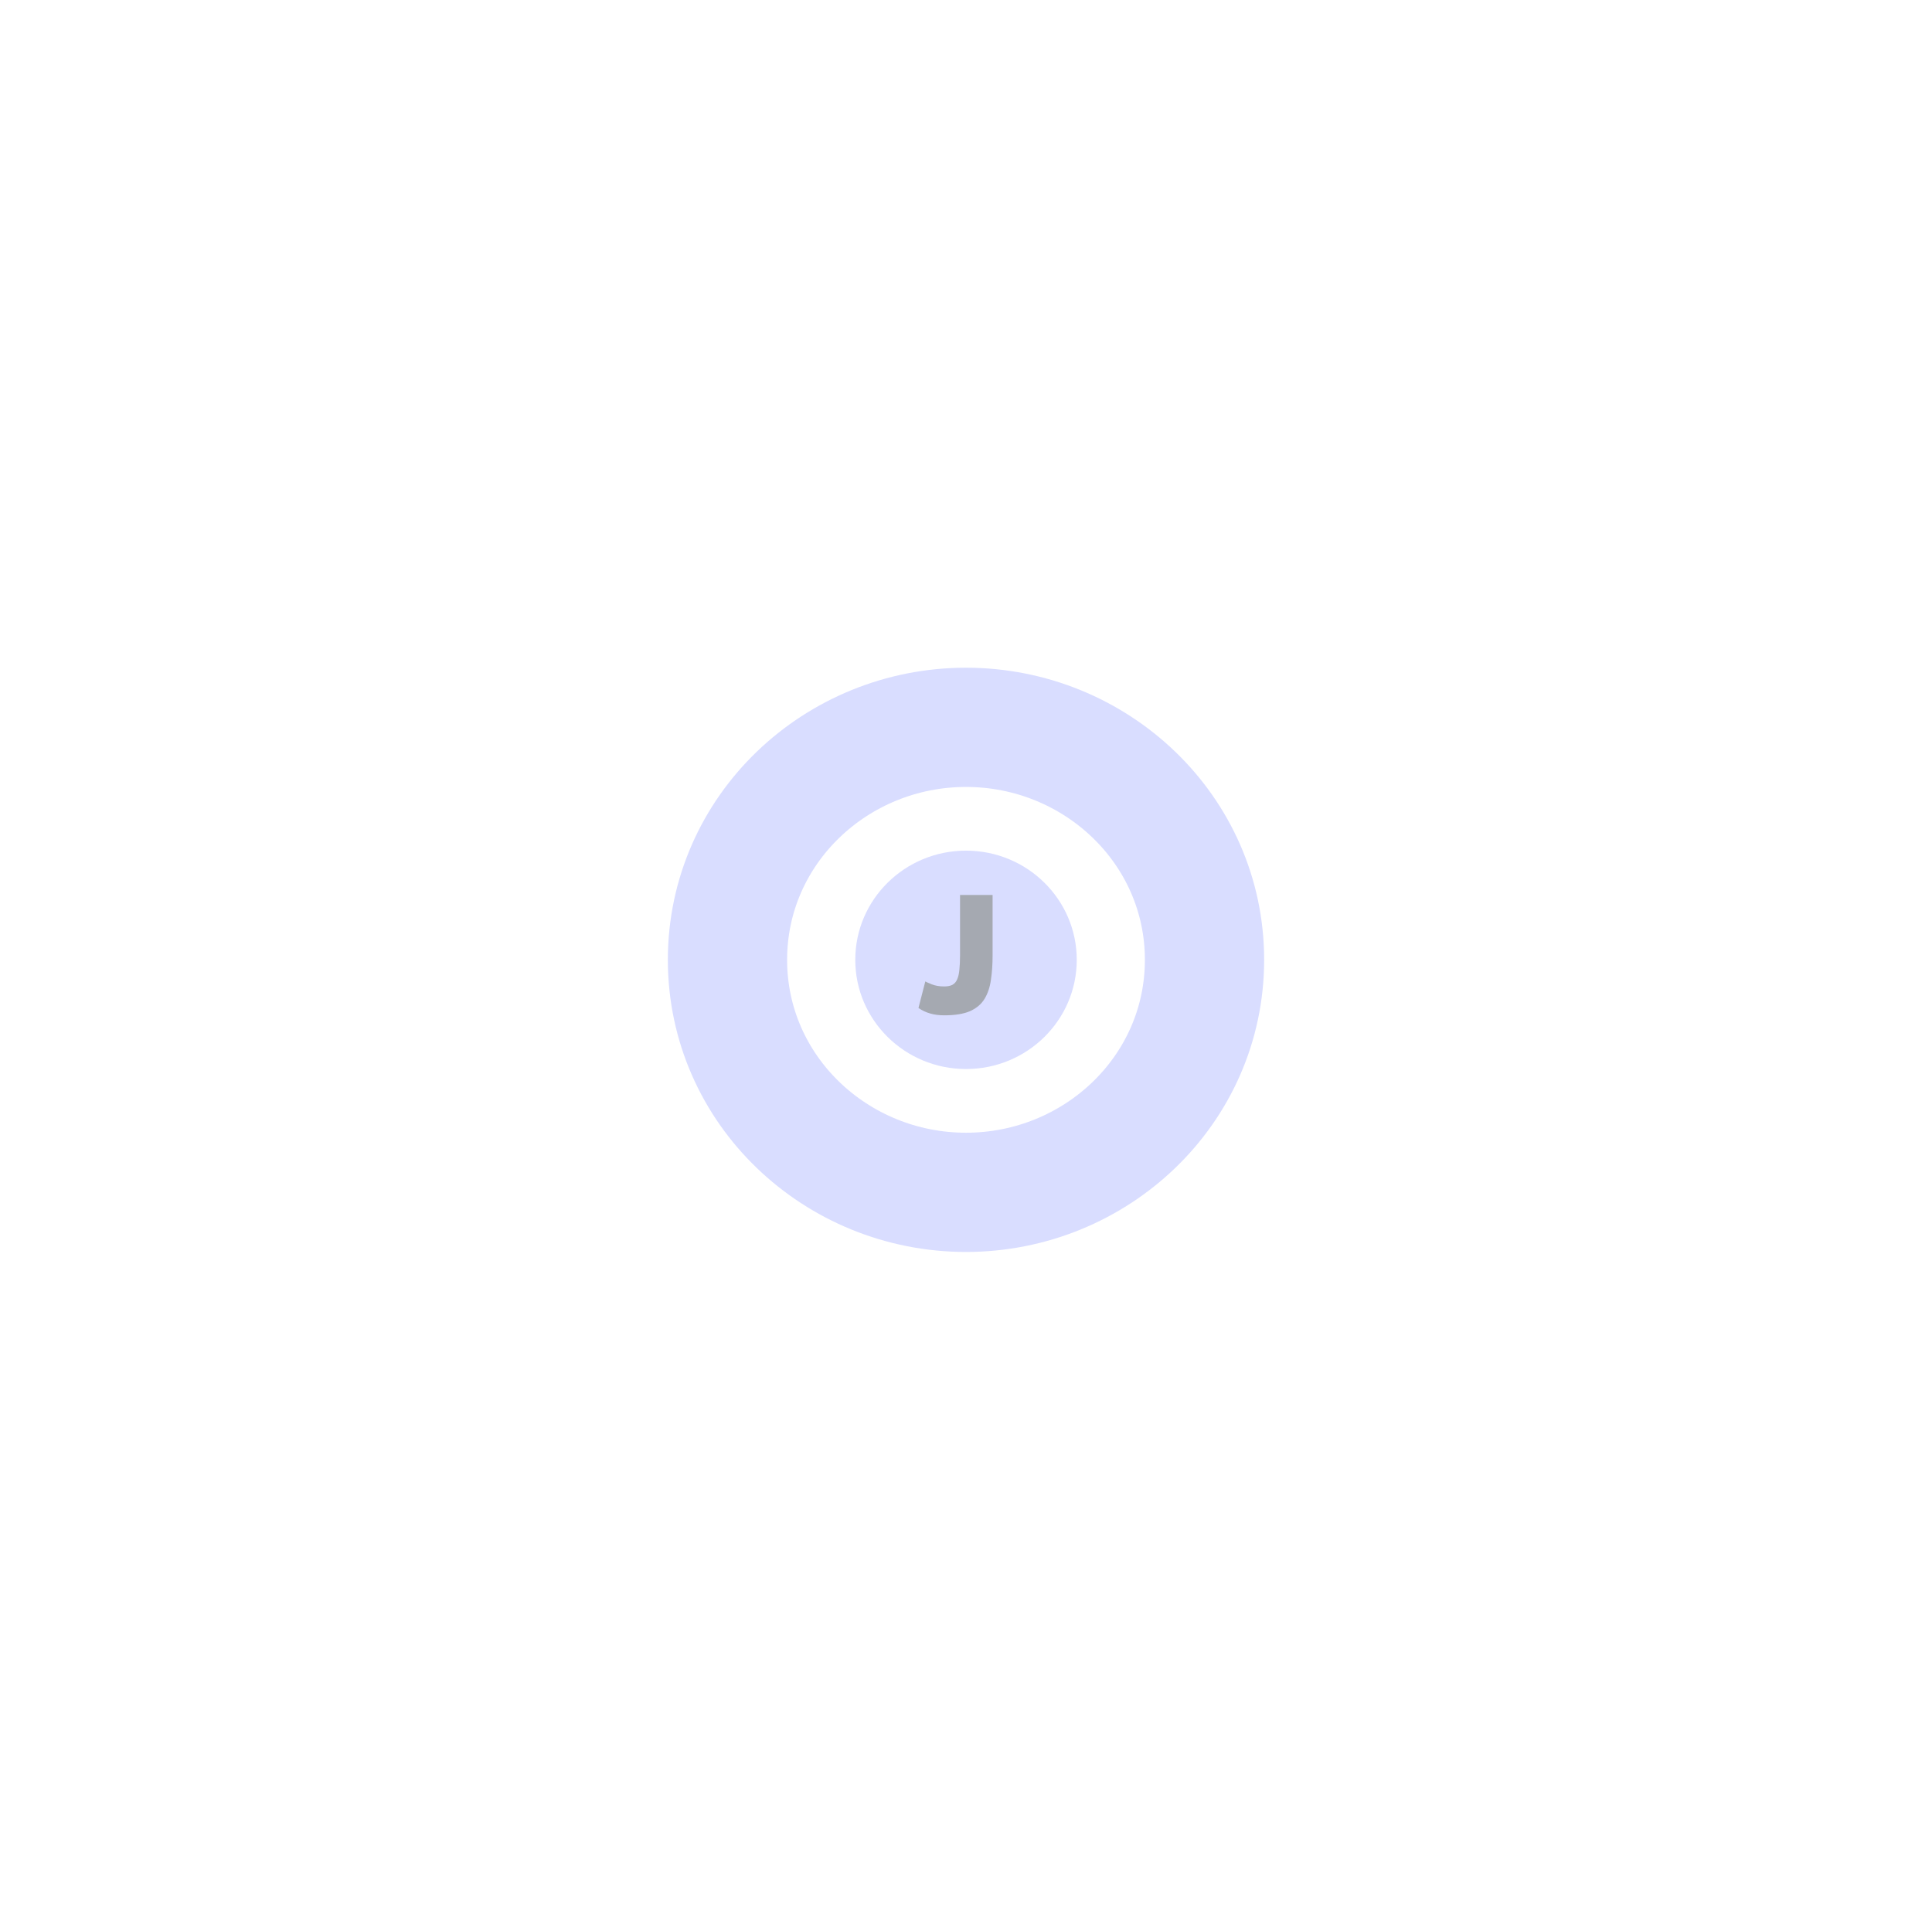 <svg width="162" height="161" viewBox="0 0 162 161" fill="none" xmlns="http://www.w3.org/2000/svg">
<g filter="url(#filter0_d_131_1179)">
<ellipse cx="81.001" cy="54.5" rx="9.286" ry="9.158" fill="#D9DDFF"/>
<path d="M81 74C91.885 74 101 65.428 101 54.5C101 43.572 91.885 35 81 35C70.115 35 61 43.572 61 54.5C61 65.428 70.115 74 81 74Z" stroke="#D9DDFF" stroke-width="10"/>
<path d="M77.588 56.312C77.644 56.349 77.821 56.429 78.12 56.55C78.419 56.671 78.769 56.732 79.17 56.732C79.459 56.732 79.693 56.685 79.87 56.592C80.047 56.489 80.178 56.335 80.262 56.13C80.355 55.925 80.416 55.659 80.444 55.332C80.481 54.996 80.5 54.59 80.5 54.114V49.06H83.23V54.114C83.23 54.87 83.183 55.556 83.09 56.172C83.006 56.788 82.829 57.32 82.558 57.768C82.287 58.216 81.881 58.561 81.34 58.804C80.799 59.037 80.075 59.154 79.17 59.154C78.741 59.154 78.349 59.103 77.994 59C77.639 58.897 77.313 58.743 77.014 58.538L77.588 56.312Z" fill="#A5A9B1"/>
</g>
<defs>
<filter id="filter0_d_131_1179" x="0" y="0" width="162" height="161" filterUnits="userSpaceOnUse" color-interpolation-filters="sRGB">
<feFlood flood-opacity="0" result="BackgroundImageFix"/>
<feColorMatrix in="SourceAlpha" type="matrix" values="0 0 0 0 0 0 0 0 0 0 0 0 0 0 0 0 0 0 127 0" result="hardAlpha"/>
<feOffset dy="26"/>
<feGaussianBlur stdDeviation="28"/>
<feComposite in2="hardAlpha" operator="out"/>
<feColorMatrix type="matrix" values="0 0 0 0 0.782 0 0 0 0 0.793 0 0 0 0 0.933 0 0 0 1 0"/>
<feBlend mode="normal" in2="BackgroundImageFix" result="effect1_dropShadow_131_1179"/>
<feBlend mode="normal" in="SourceGraphic" in2="effect1_dropShadow_131_1179" result="shape"/>
</filter>
</defs>
</svg>
